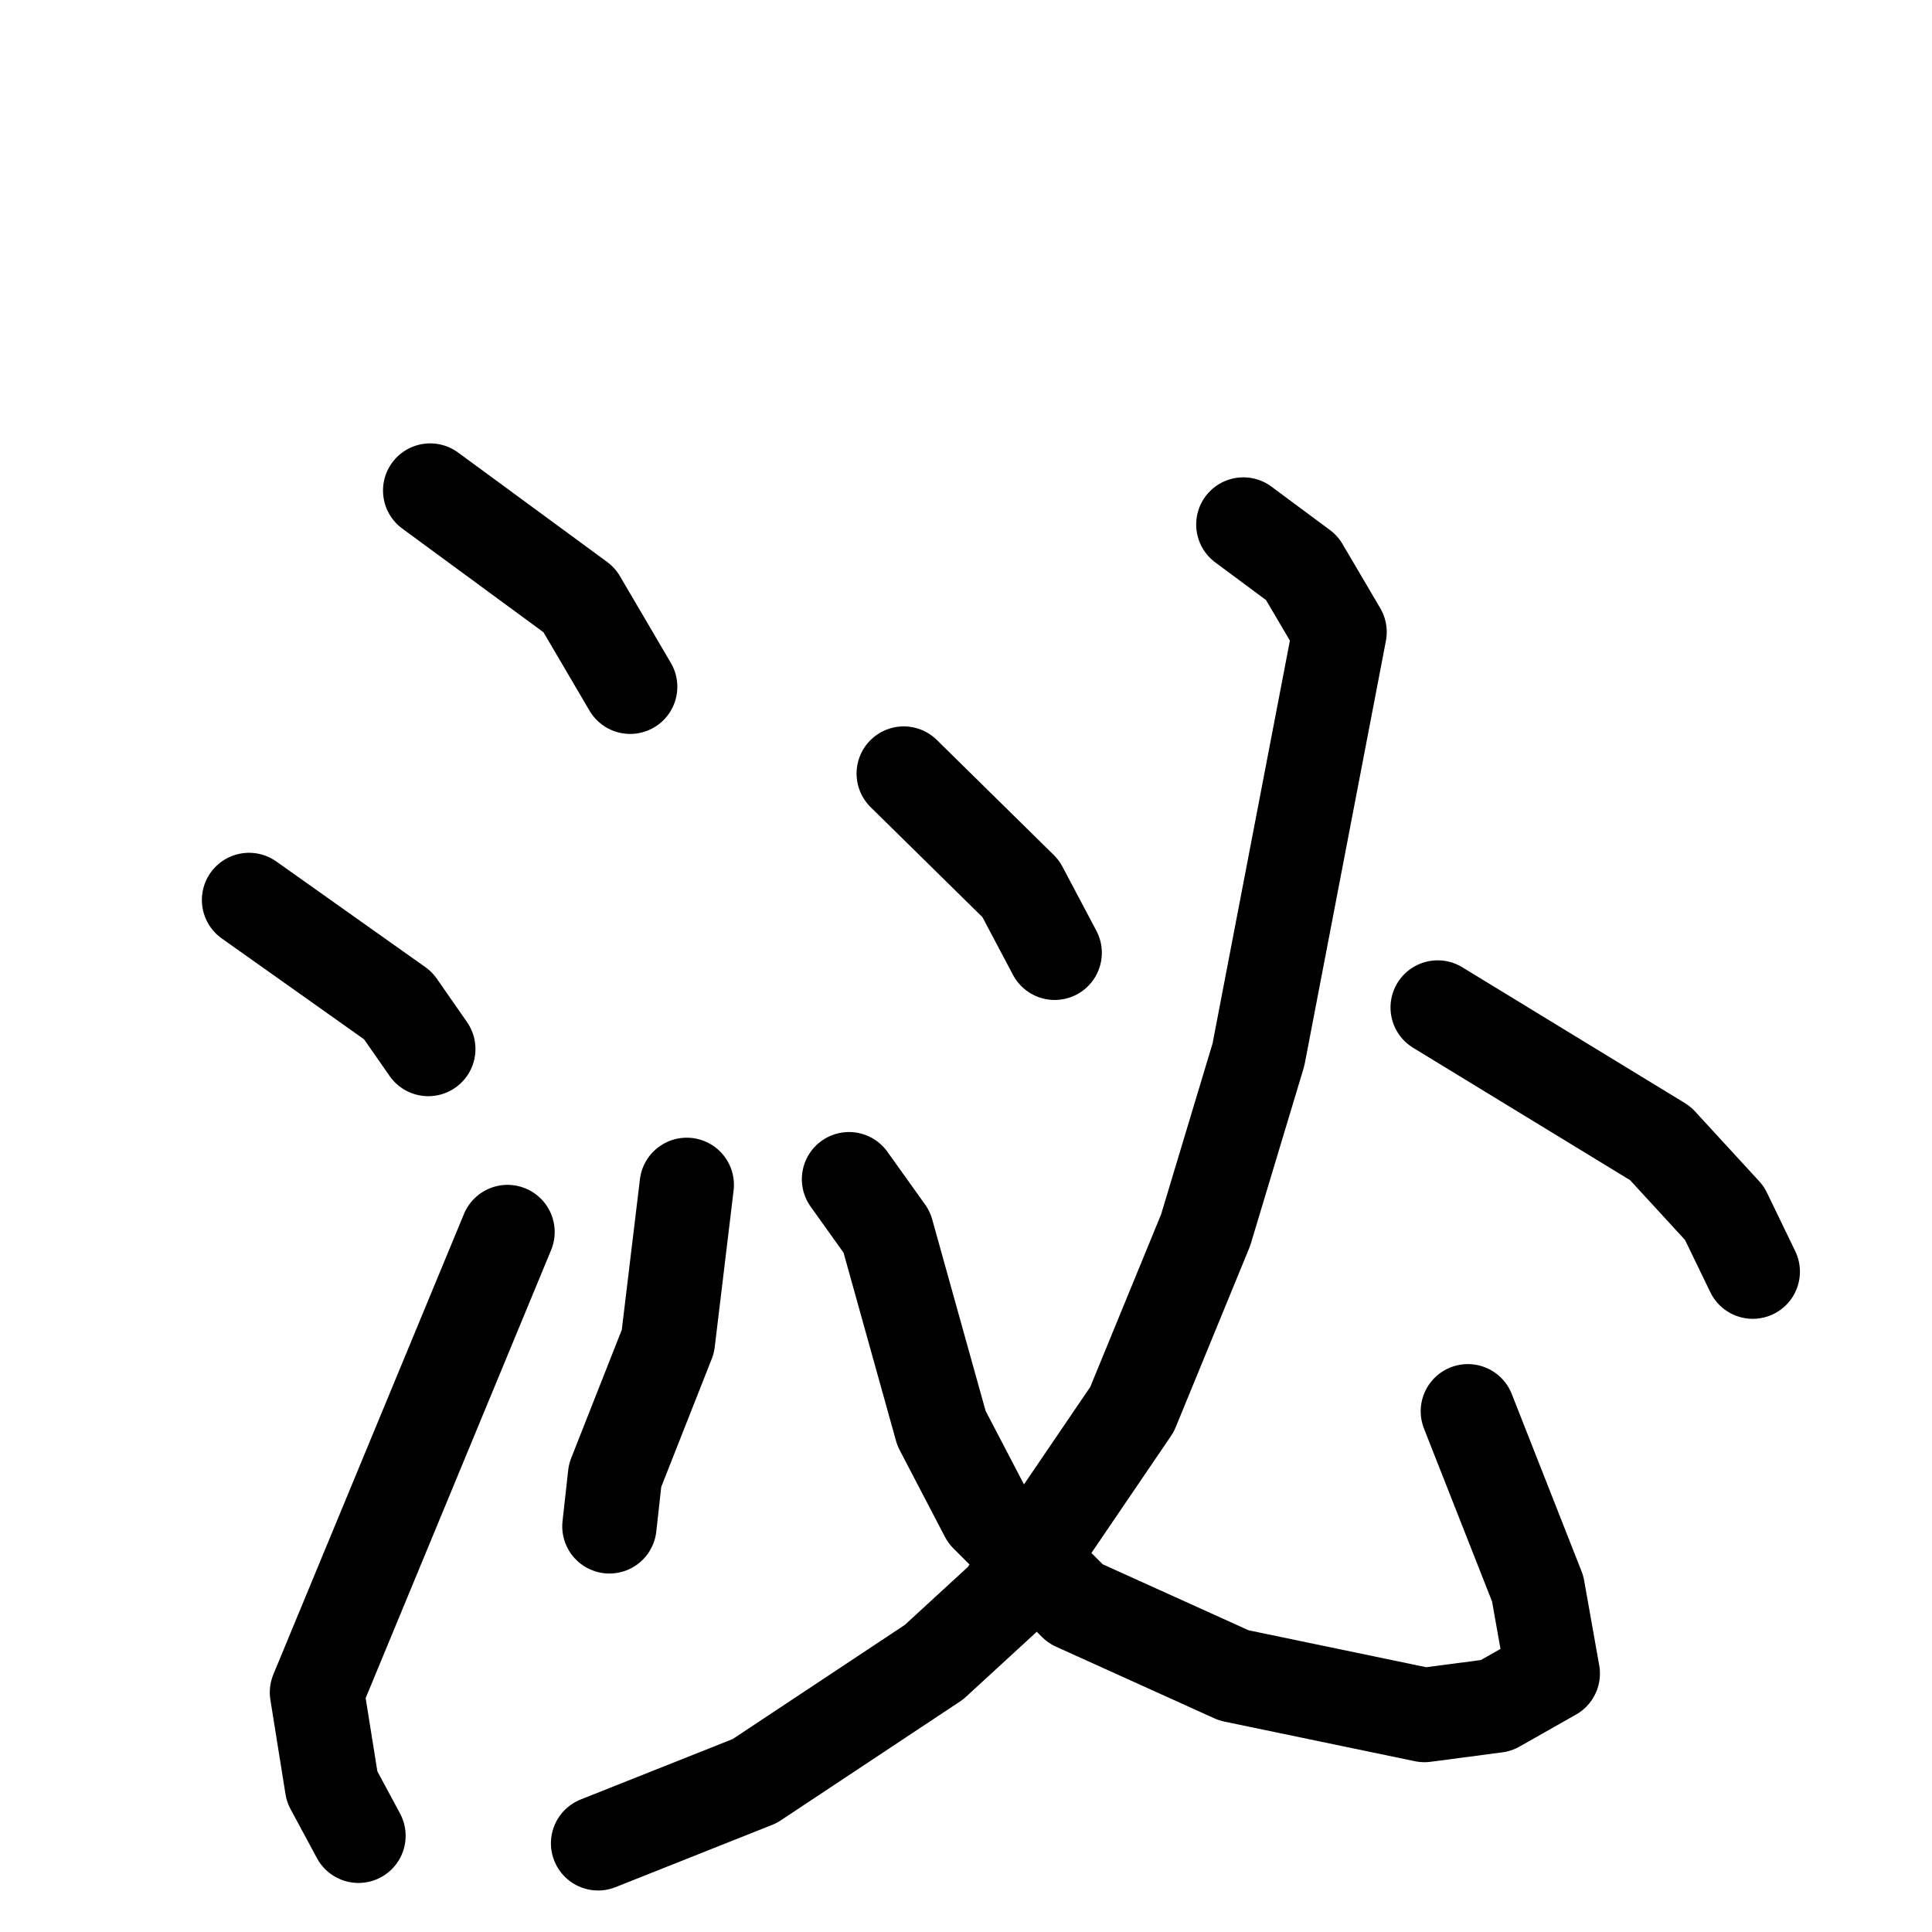 <svg xmlns="http://www.w3.org/2000/svg" viewBox="0 0 1024 1024">
  <g style="fill:none;stroke:#000000;stroke-width:50;stroke-linecap:round;stroke-linejoin:round;" transform="scale(1, 1) translate(0, 0)">
    <path d="M 228.0,260.0 L 307.0,318.0 L 334.0,364.0"/>
    <path d="M 132.0,477.0 L 211.0,533.0 L 227.0,556.0"/>
    <path d="M 190.0,973.0 L 176.0,947.0 L 168.0,897.0 L 269.0,653.0"/>
    <path d="M 364.0,628.0 L 354.0,711.0 L 326.0,782.0 L 323.0,809.0"/>
    <path d="M 450.0,625.0 L 470.0,653.0 L 499.0,757.0 L 523.0,803.0 L 570.0,850.0 L 654.0,888.0 L 755.0,909.0 L 793.0,904.0 L 823.0,887.0 L 815.0,842.0 L 778.0,748.0"/>
    <path d="M 479.0,410.0 L 541.0,471.0 L 559.0,505.0"/>
    <path d="M 659.0,278.0 L 690.0,301.0 L 710.0,335.0 L 667.0,559.0 L 639.0,652.0 L 600.0,747.0 L 532.0,847.0 L 495.0,881.0 L 400.0,944.0 L 317.0,977.0"/>
    <path d="M 762.0,534.0 L 880.0,606.0 L 914.0,643.0 L 929.0,674.0"/>
  </g>
</svg>
